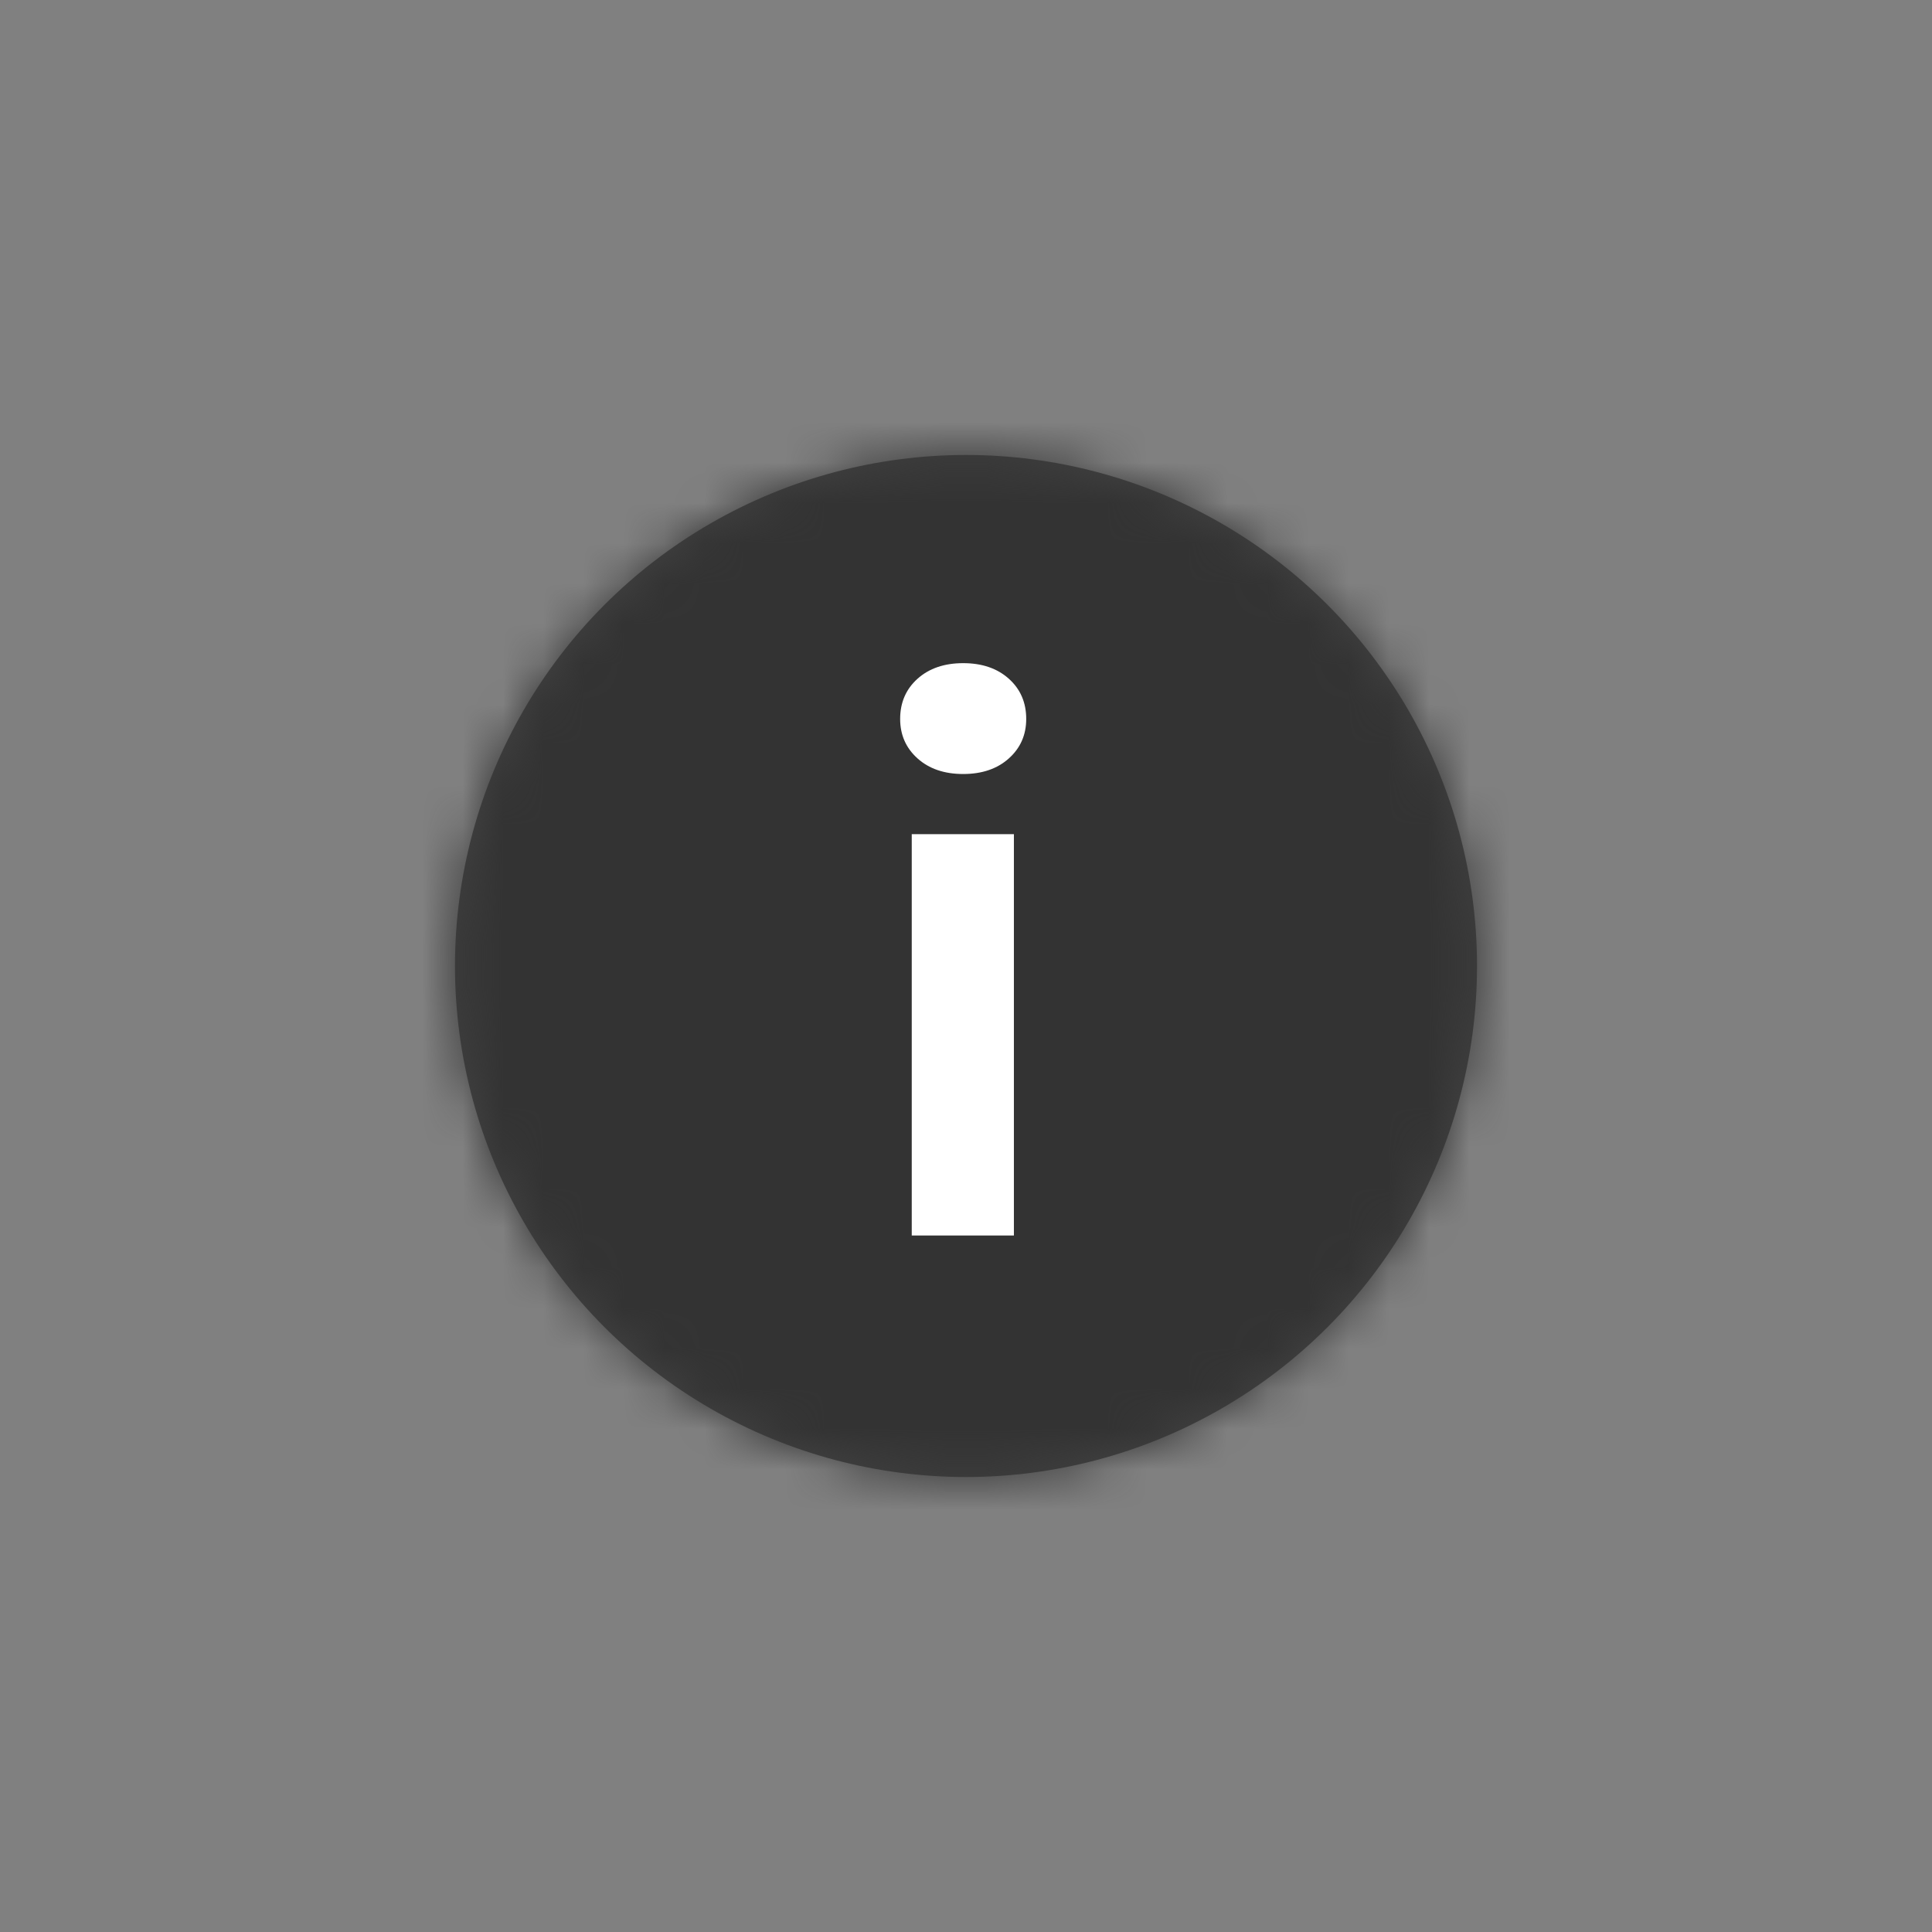 <?xml version="1.0" encoding="UTF-8"?>
<svg width="48px" height="48px" viewBox="0 0 48 48" version="1.1" xmlns="http://www.w3.org/2000/svg" xmlns:xlink="http://www.w3.org/1999/xlink">
    <rect x="0" y="0" width="48" height="48" fill="#808080" stroke="none"/>
    <!-- Generator: Sketch 63.1 (92452) - https://sketch.com -->
    <title>Icons/Infos@1x</title>
    <desc>Created with Sketch.</desc>
    <defs>
        <circle id="path-1" cx="13" cy="13" r="12.696"></circle>
    </defs>
    <g id="Icons/Infos" stroke="none" stroke-width="1" fill="none" fill-rule="evenodd">
        <g id="Color/Charcoal" transform="translate(11, 11)">
            <mask id="mask-2" fill="white">
                <use xlink:href="#path-1"></use>
            </mask>
            <use id="Mask" fill="#424242" xlink:href="#path-1"></use>
            <g mask="url(#mask-2)" fill="#333333" id="Rectangle-Copy-10">
                <g transform="translate(-11, -11)">
                    <rect x="0" y="0" width="48" height="48"></rect>
                </g>
            </g>
        </g>
        <path d="M23.93,19.23 C24.398,19.23 24.776,19.101 25.064,18.843 C25.352,18.585 25.496,18.258 25.496,17.862 C25.496,17.454 25.352,17.121 25.064,16.863 C24.776,16.605 24.398,16.476 23.93,16.476 C23.462,16.476 23.084,16.605 22.796,16.863 C22.508,17.121 22.364,17.454 22.364,17.862 C22.364,18.258 22.508,18.585 22.796,18.843 C23.084,19.101 23.462,19.23 23.93,19.23 Z M25.19,30.696 L25.19,20.724 L22.652,20.724 L22.652,30.696 L25.19,30.696 Z" id="i" fill="#FFFFFF" fill-rule="nonzero"></path>
    </g>
</svg>